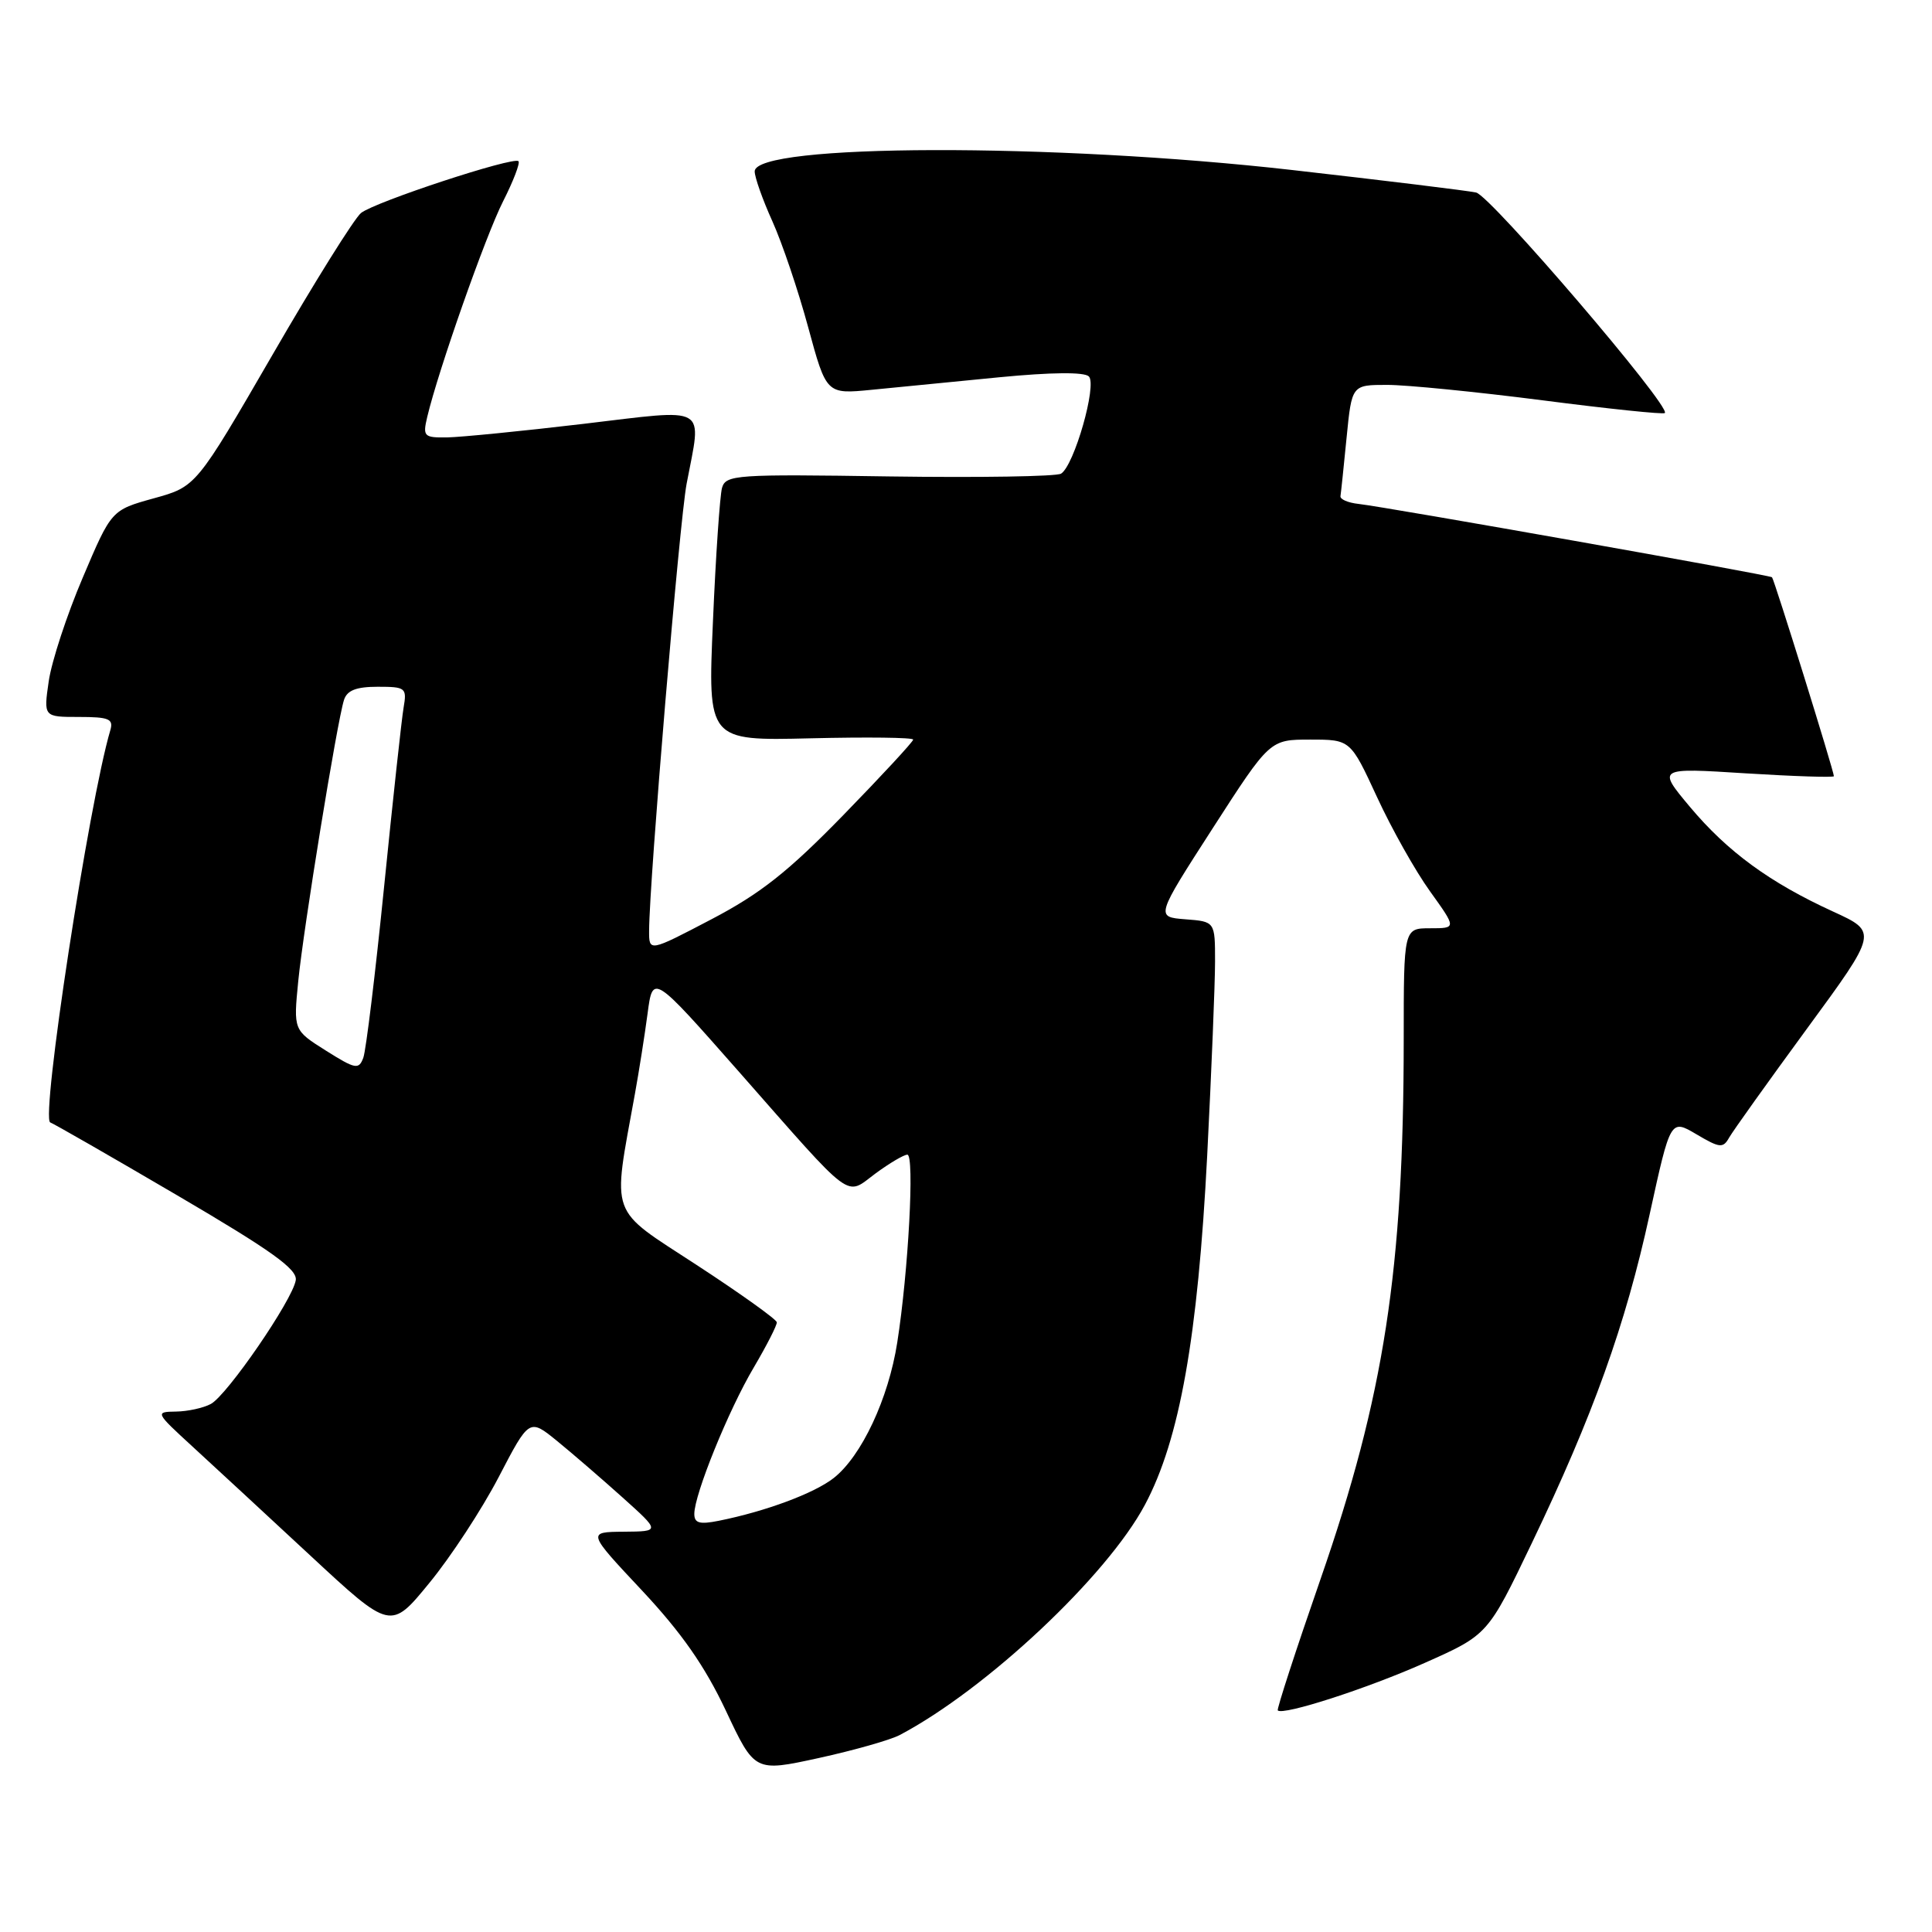 <?xml version="1.0" encoding="UTF-8" standalone="no"?>
<!DOCTYPE svg PUBLIC "-//W3C//DTD SVG 1.1//EN" "http://www.w3.org/Graphics/SVG/1.1/DTD/svg11.dtd" >
<svg xmlns="http://www.w3.org/2000/svg" xmlns:xlink="http://www.w3.org/1999/xlink" version="1.1" viewBox="0 0 256 256">
 <g >
 <path fill="currentColor"
d=" M 119.22 229.90 C 130.70 223.84 146.68 208.84 151.71 199.39 C 156.31 190.77 158.72 177.19 159.96 153.10 C 160.53 141.89 161.00 130.32 161.00 127.41 C 161.00 122.11 161.00 122.11 157.06 121.81 C 153.12 121.50 153.12 121.50 160.69 109.75 C 168.26 98.00 168.26 98.00 173.60 98.00 C 178.94 98.00 178.94 98.00 182.46 105.61 C 184.39 109.80 187.55 115.42 189.49 118.11 C 193.00 123.00 193.00 123.00 189.50 123.00 C 186.00 123.00 186.00 123.00 186.00 137.75 C 185.99 168.24 183.42 184.93 174.97 209.26 C 171.70 218.67 169.16 226.49 169.31 226.64 C 170.01 227.34 181.19 223.73 188.79 220.34 C 197.15 216.62 197.15 216.62 202.96 204.50 C 211.08 187.57 215.40 175.54 218.59 160.89 C 221.35 148.27 221.35 148.27 224.79 150.30 C 227.88 152.13 228.32 152.17 229.12 150.74 C 229.62 149.86 234.25 143.38 239.42 136.32 C 248.82 123.50 248.82 123.50 242.90 120.79 C 234.49 116.94 228.90 112.85 223.92 106.91 C 219.59 101.73 219.59 101.73 231.30 102.47 C 237.73 102.87 243.00 103.04 243.00 102.85 C 242.99 102.15 235.09 76.76 234.80 76.49 C 234.45 76.18 183.69 67.18 180.00 66.77 C 178.62 66.62 177.55 66.16 177.62 65.74 C 177.69 65.32 178.05 61.83 178.43 57.99 C 179.12 51.00 179.12 51.00 183.81 51.00 C 186.39 51.00 195.64 51.92 204.37 53.04 C 213.10 54.17 220.41 54.93 220.60 54.73 C 221.44 53.89 197.50 25.92 195.59 25.51 C 194.44 25.26 183.48 23.92 171.24 22.53 C 139.56 18.93 100.00 19.03 100.00 22.71 C 100.00 23.49 101.05 26.46 102.34 29.31 C 103.63 32.17 105.77 38.49 107.09 43.37 C 109.50 52.24 109.50 52.24 115.50 51.65 C 118.80 51.32 126.41 50.58 132.41 49.99 C 139.34 49.32 143.68 49.28 144.28 49.88 C 145.39 50.99 142.34 61.67 140.60 62.76 C 140.00 63.14 129.76 63.30 117.85 63.13 C 97.49 62.82 96.17 62.91 95.67 64.65 C 95.39 65.67 94.84 73.62 94.47 82.33 C 93.78 98.16 93.78 98.16 107.39 97.83 C 114.88 97.65 121.00 97.72 121.00 98.00 C 121.00 98.28 116.83 102.78 111.75 108.00 C 104.44 115.50 100.77 118.41 94.25 121.82 C 86.00 126.14 86.00 126.14 86.01 123.32 C 86.03 116.83 90.04 69.04 90.98 64.10 C 92.99 53.51 94.14 54.17 77.25 56.17 C 69.14 57.13 61.03 57.93 59.23 57.96 C 56.17 58.00 56.00 57.83 56.61 55.25 C 58.07 49.09 64.33 31.28 66.65 26.70 C 68.02 24.00 68.94 21.60 68.70 21.36 C 68.04 20.71 49.71 26.74 47.84 28.22 C 46.96 28.93 41.68 37.37 36.12 46.99 C 25.99 64.48 25.99 64.48 20.38 66.03 C 14.76 67.59 14.76 67.59 10.96 76.55 C 8.86 81.47 6.84 87.64 6.46 90.25 C 5.77 95.00 5.77 95.00 10.45 95.00 C 14.44 95.00 15.06 95.26 14.62 96.75 C 11.77 106.37 5.36 148.28 6.66 148.73 C 7.12 148.89 14.70 153.24 23.50 158.40 C 36.02 165.74 39.43 168.19 39.19 169.64 C 38.76 172.27 30.10 184.87 27.94 186.03 C 26.94 186.57 24.86 187.02 23.32 187.04 C 20.54 187.08 20.56 187.14 25.50 191.67 C 28.25 194.19 35.28 200.70 41.13 206.13 C 51.77 216.01 51.77 216.01 56.89 209.75 C 59.72 206.31 63.85 200.00 66.08 195.72 C 70.13 187.94 70.13 187.94 73.82 190.94 C 75.84 192.59 79.75 195.96 82.50 198.43 C 87.50 202.92 87.50 202.92 82.65 202.96 C 77.80 203.00 77.80 203.00 85.07 210.75 C 90.31 216.35 93.39 220.76 96.17 226.65 C 100.00 234.80 100.00 234.80 108.48 232.95 C 113.13 231.93 117.97 230.56 119.22 229.90 Z  M 92.00 200.60 C 92.00 198.02 96.53 186.85 99.87 181.21 C 101.59 178.29 102.97 175.59 102.93 175.21 C 102.89 174.82 98.11 171.40 92.30 167.61 C 80.55 159.94 81.13 161.54 84.12 145.00 C 84.67 141.97 85.43 137.15 85.81 134.28 C 86.50 129.06 86.50 129.06 97.92 142.02 C 113.34 159.54 111.94 158.50 116.01 155.49 C 117.87 154.12 119.77 153.00 120.23 153.00 C 121.20 153.00 120.37 168.47 118.89 177.89 C 117.73 185.33 114.16 192.94 110.48 195.84 C 107.90 197.87 101.44 200.27 95.25 201.51 C 92.70 202.02 92.00 201.83 92.00 200.60 Z  M 43.18 139.21 C 38.88 136.50 38.88 136.50 39.52 130.00 C 40.21 123.01 44.66 95.63 45.58 92.75 C 45.98 91.48 47.20 91.00 50.04 91.00 C 53.75 91.00 53.93 91.14 53.48 93.75 C 53.22 95.26 52.06 105.93 50.90 117.45 C 49.74 128.97 48.50 139.19 48.14 140.16 C 47.54 141.76 47.11 141.68 43.18 139.21 Z "/>
</g>
</svg>